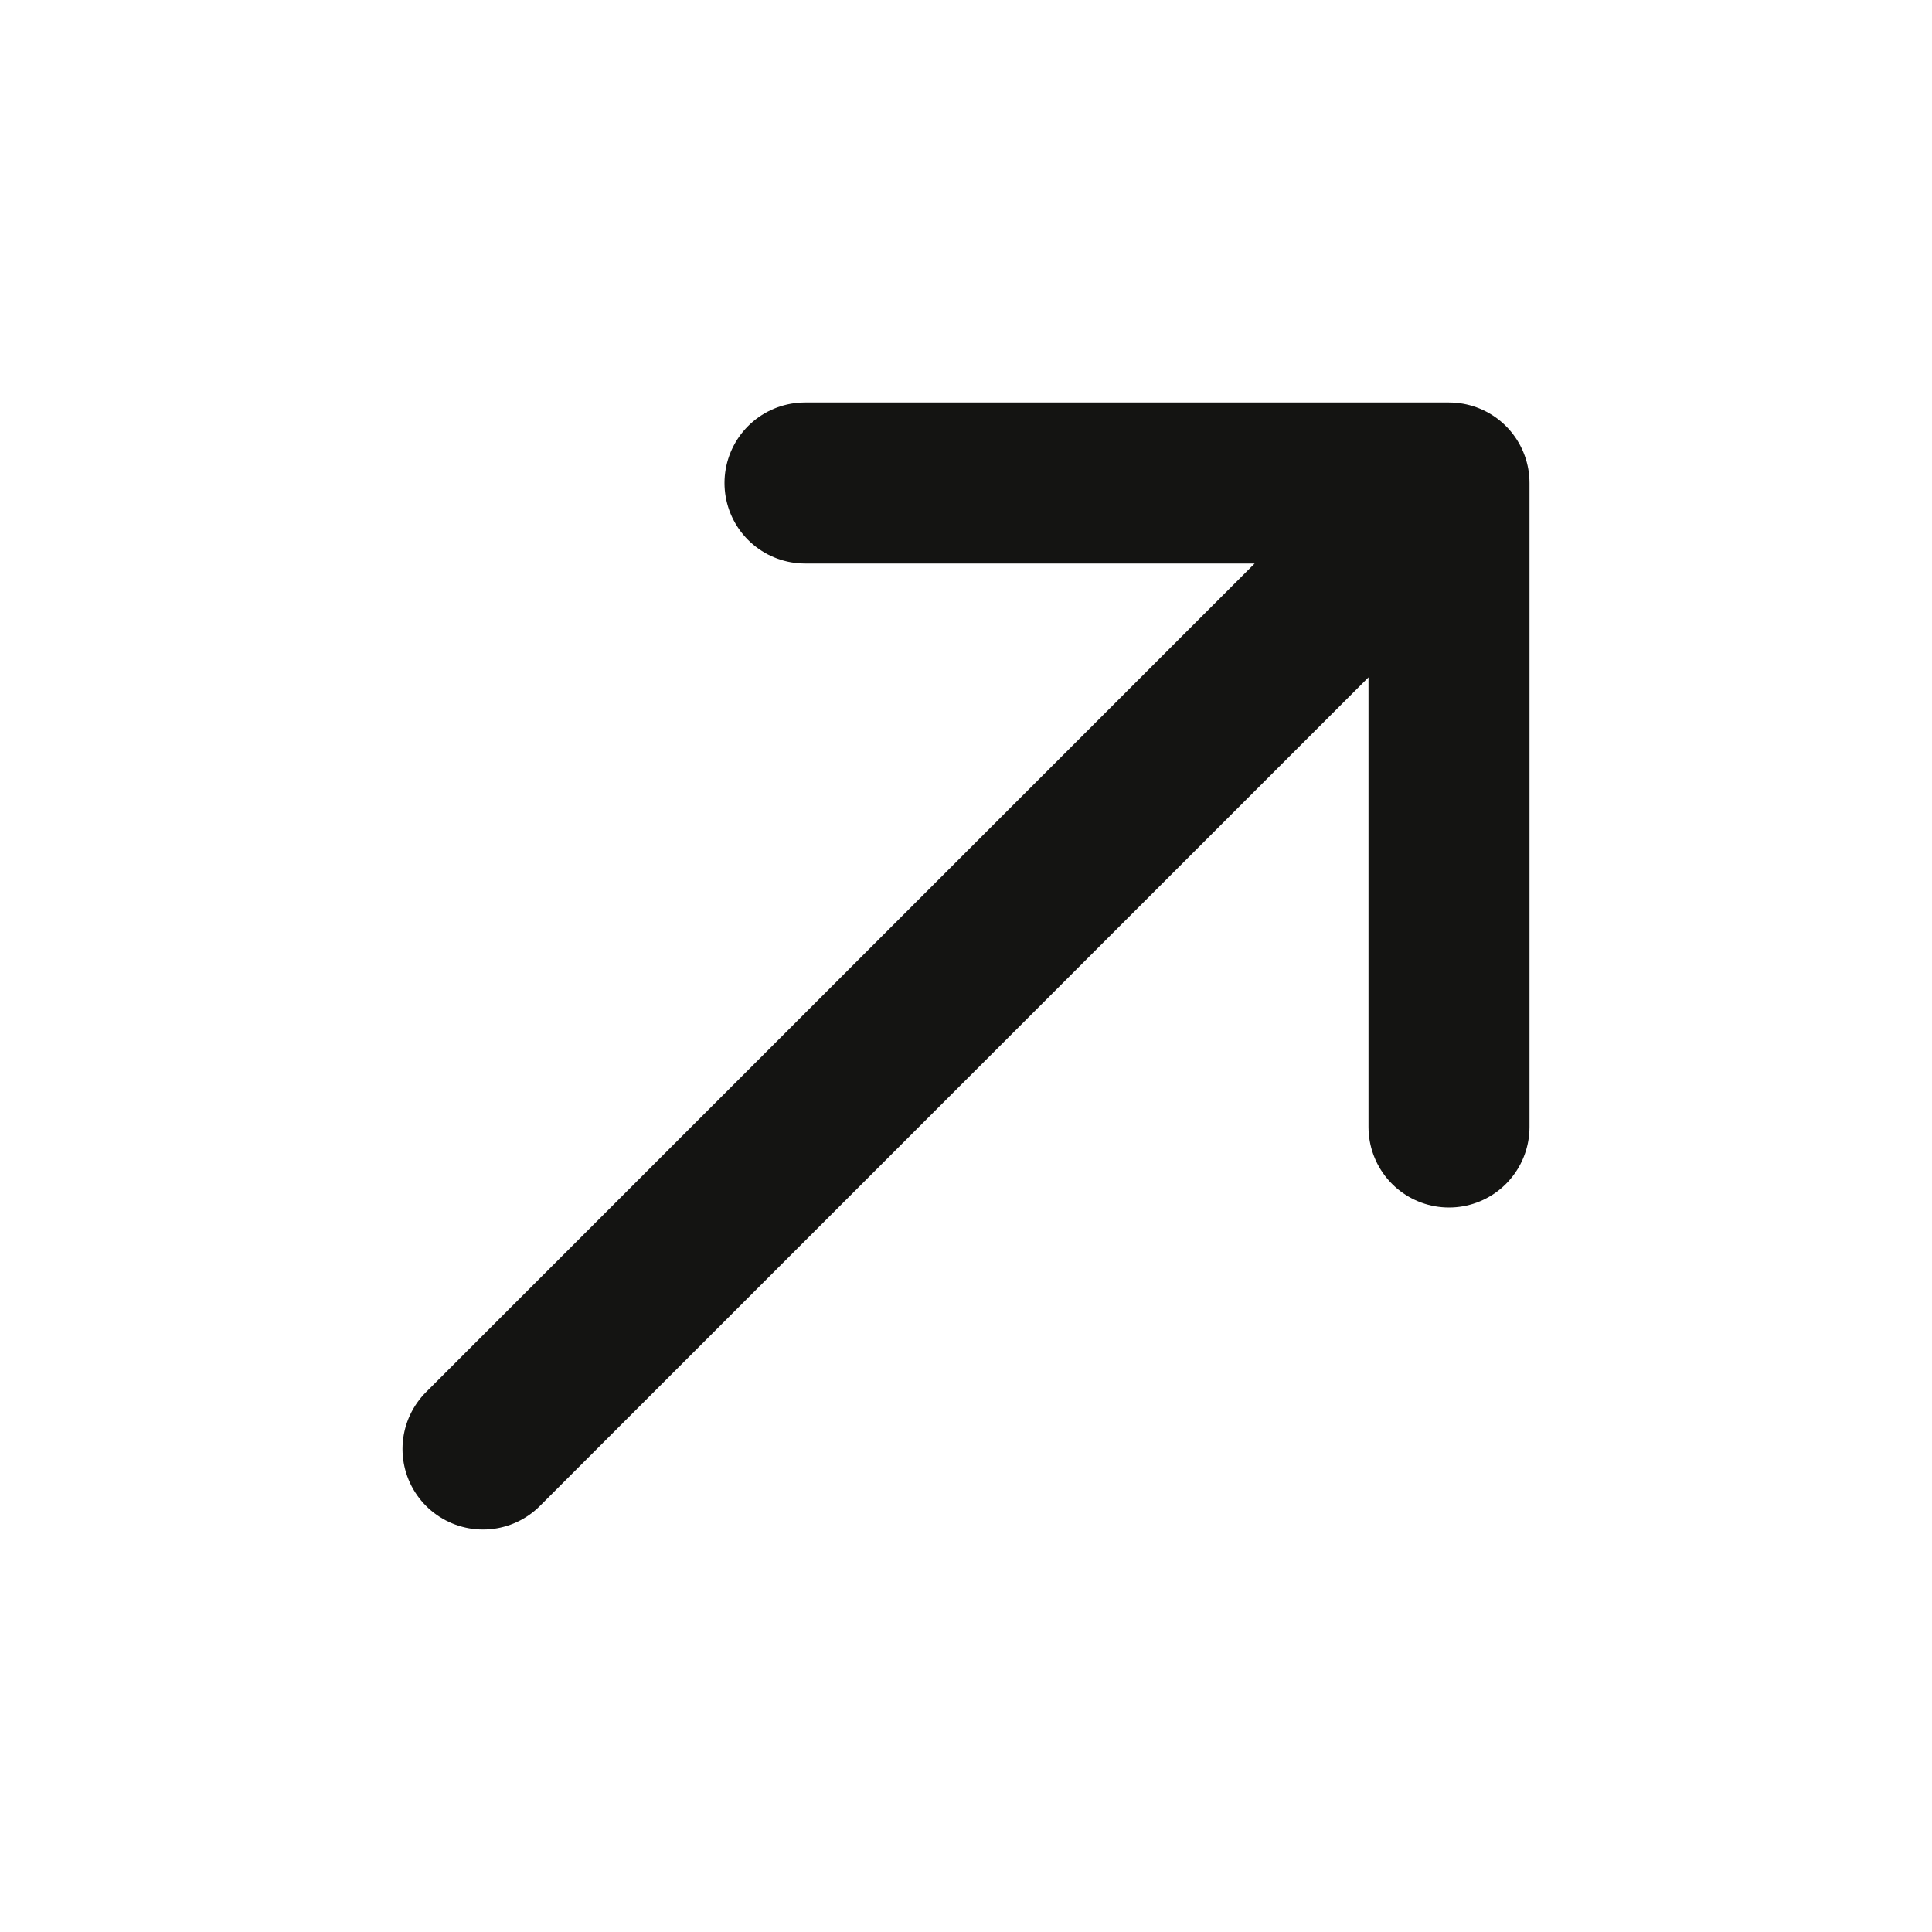 <svg width="24" height="24" viewBox="0 0 24 24" fill="none" xmlns="http://www.w3.org/2000/svg">
<path d="M6 18L18 6M18 6H10M18 6V14" stroke="#141412" stroke-width="2" stroke-linecap="round" stroke-linejoin="round"/>
</svg>
